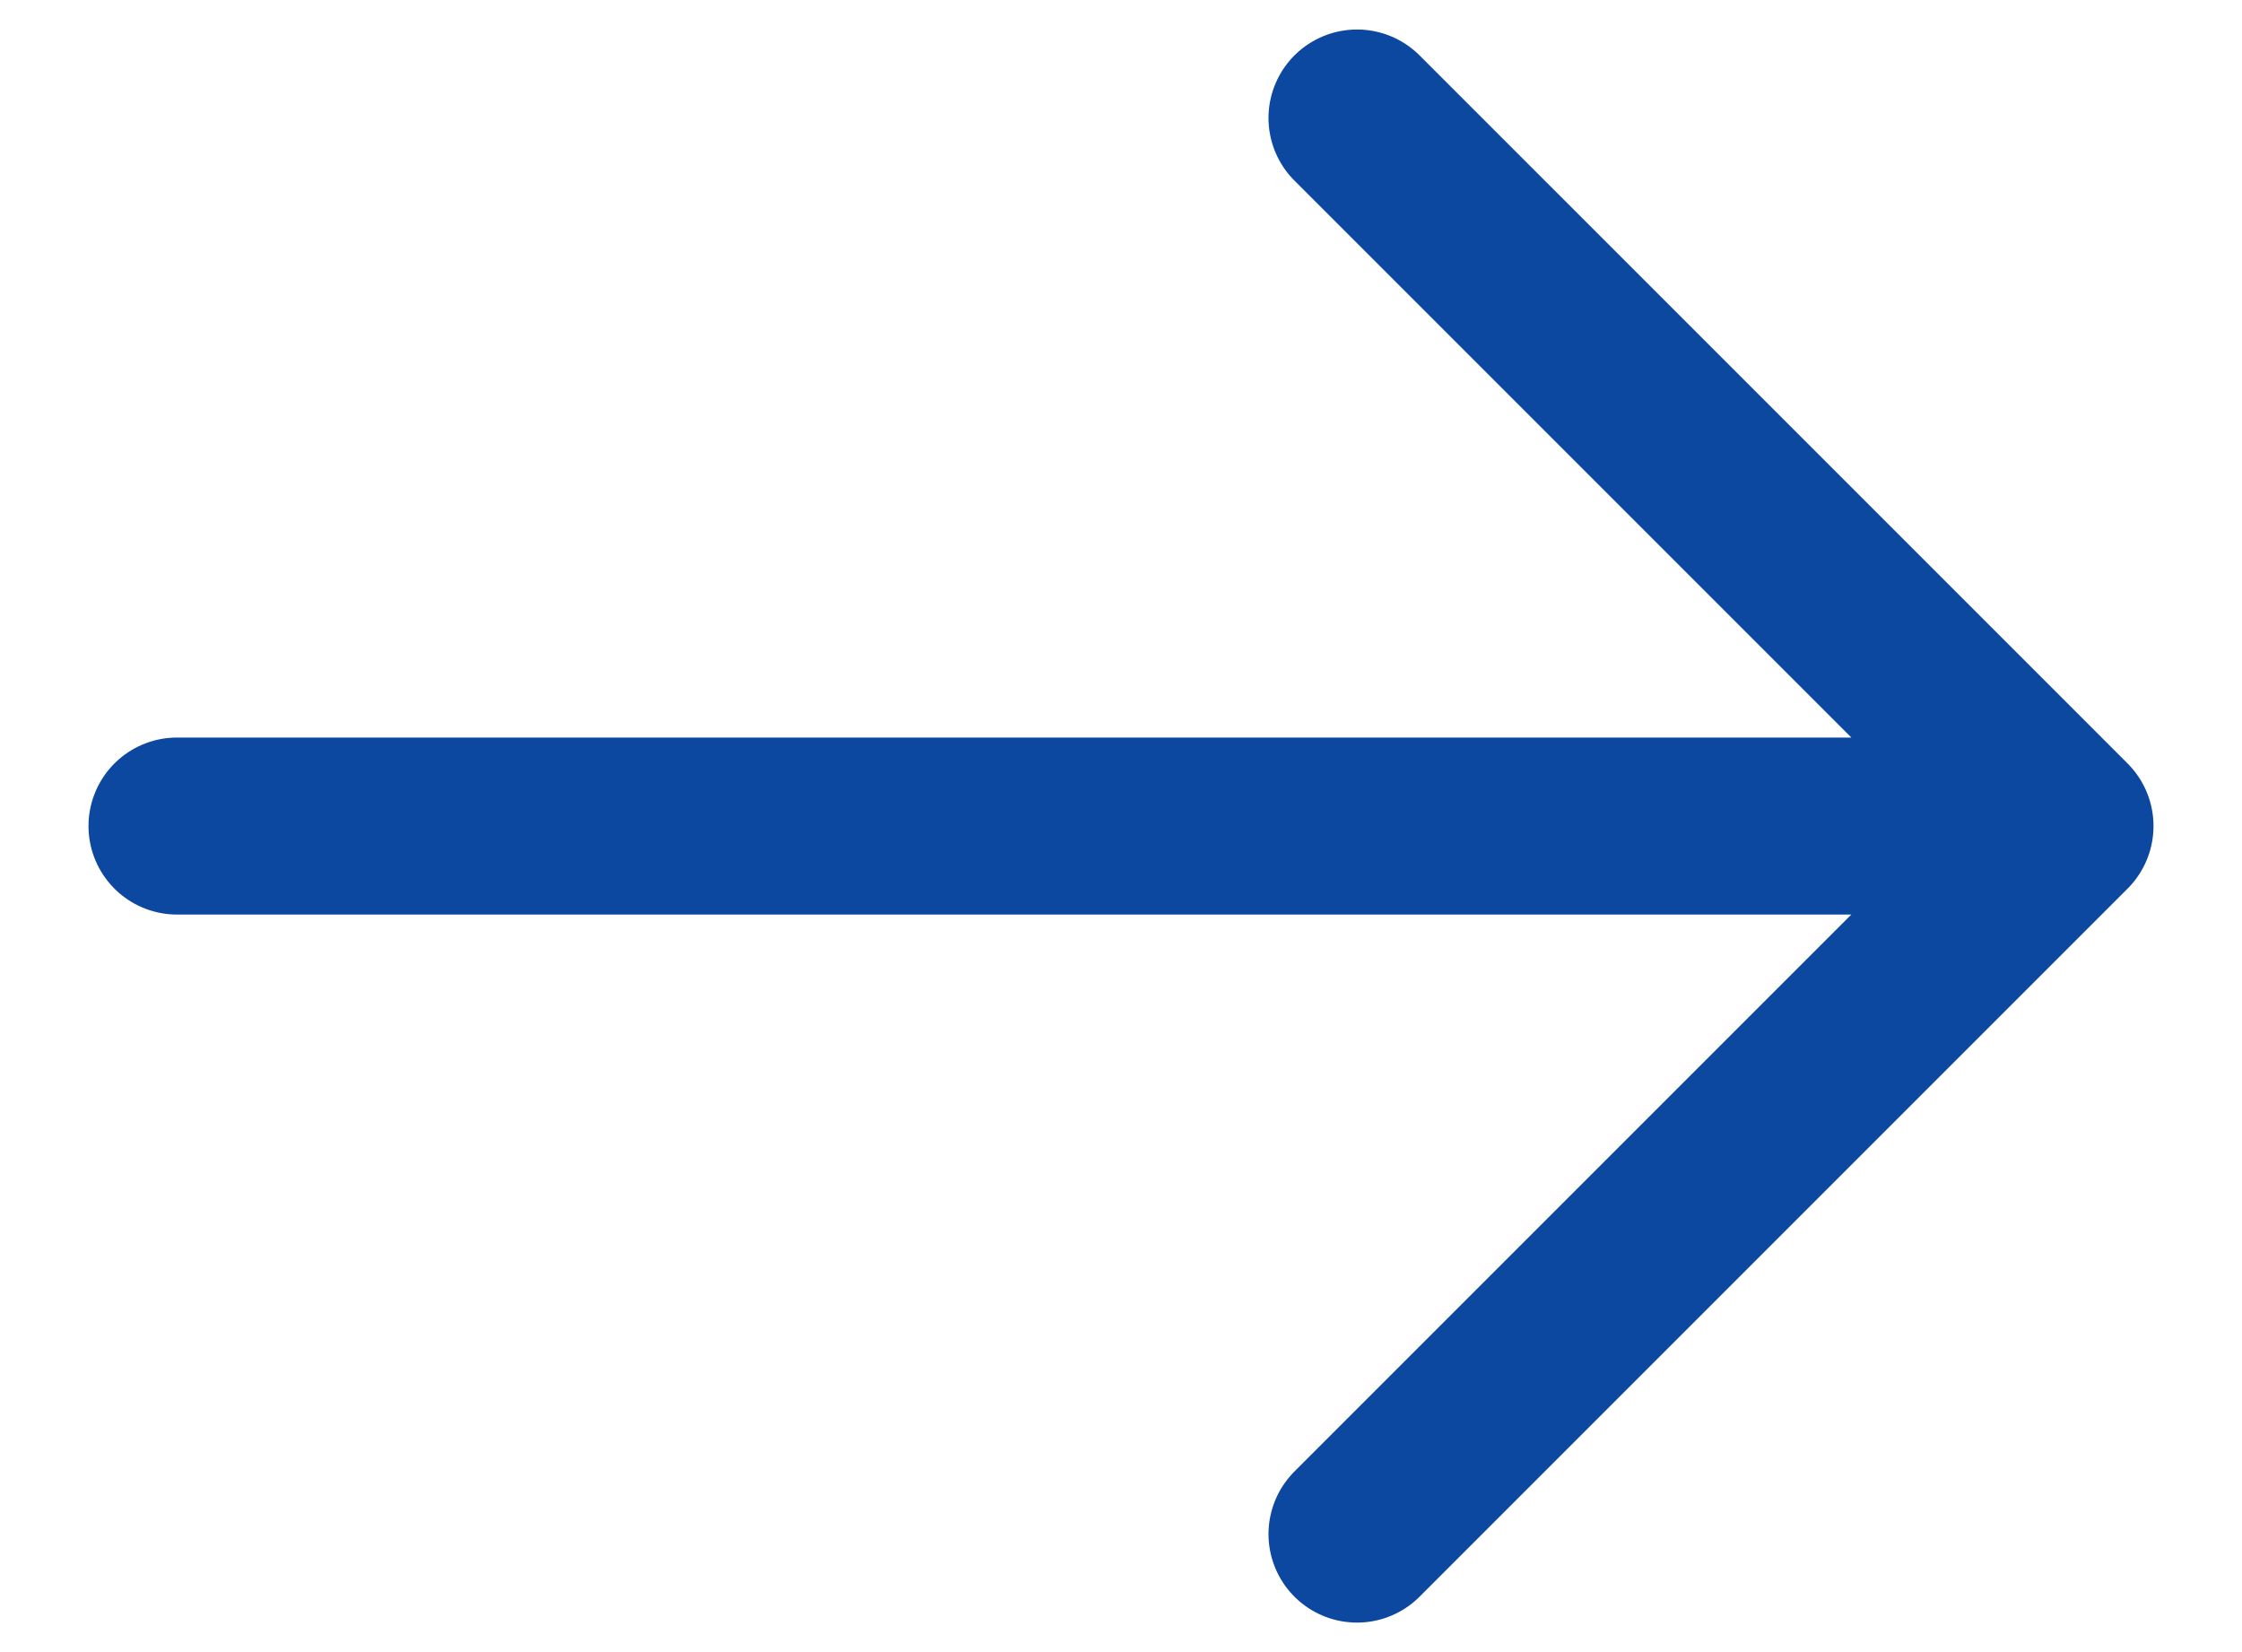 <svg width="19" height="14" viewBox="0 0 19 14" fill="none" xmlns="http://www.w3.org/2000/svg">
<path d="M1.5 7H17.5M17.5 7L11.5 1M17.5 7L11.5 13" stroke="#0C47A0" stroke-width="1.5" stroke-linecap="round" stroke-linejoin="round"/>
</svg>
